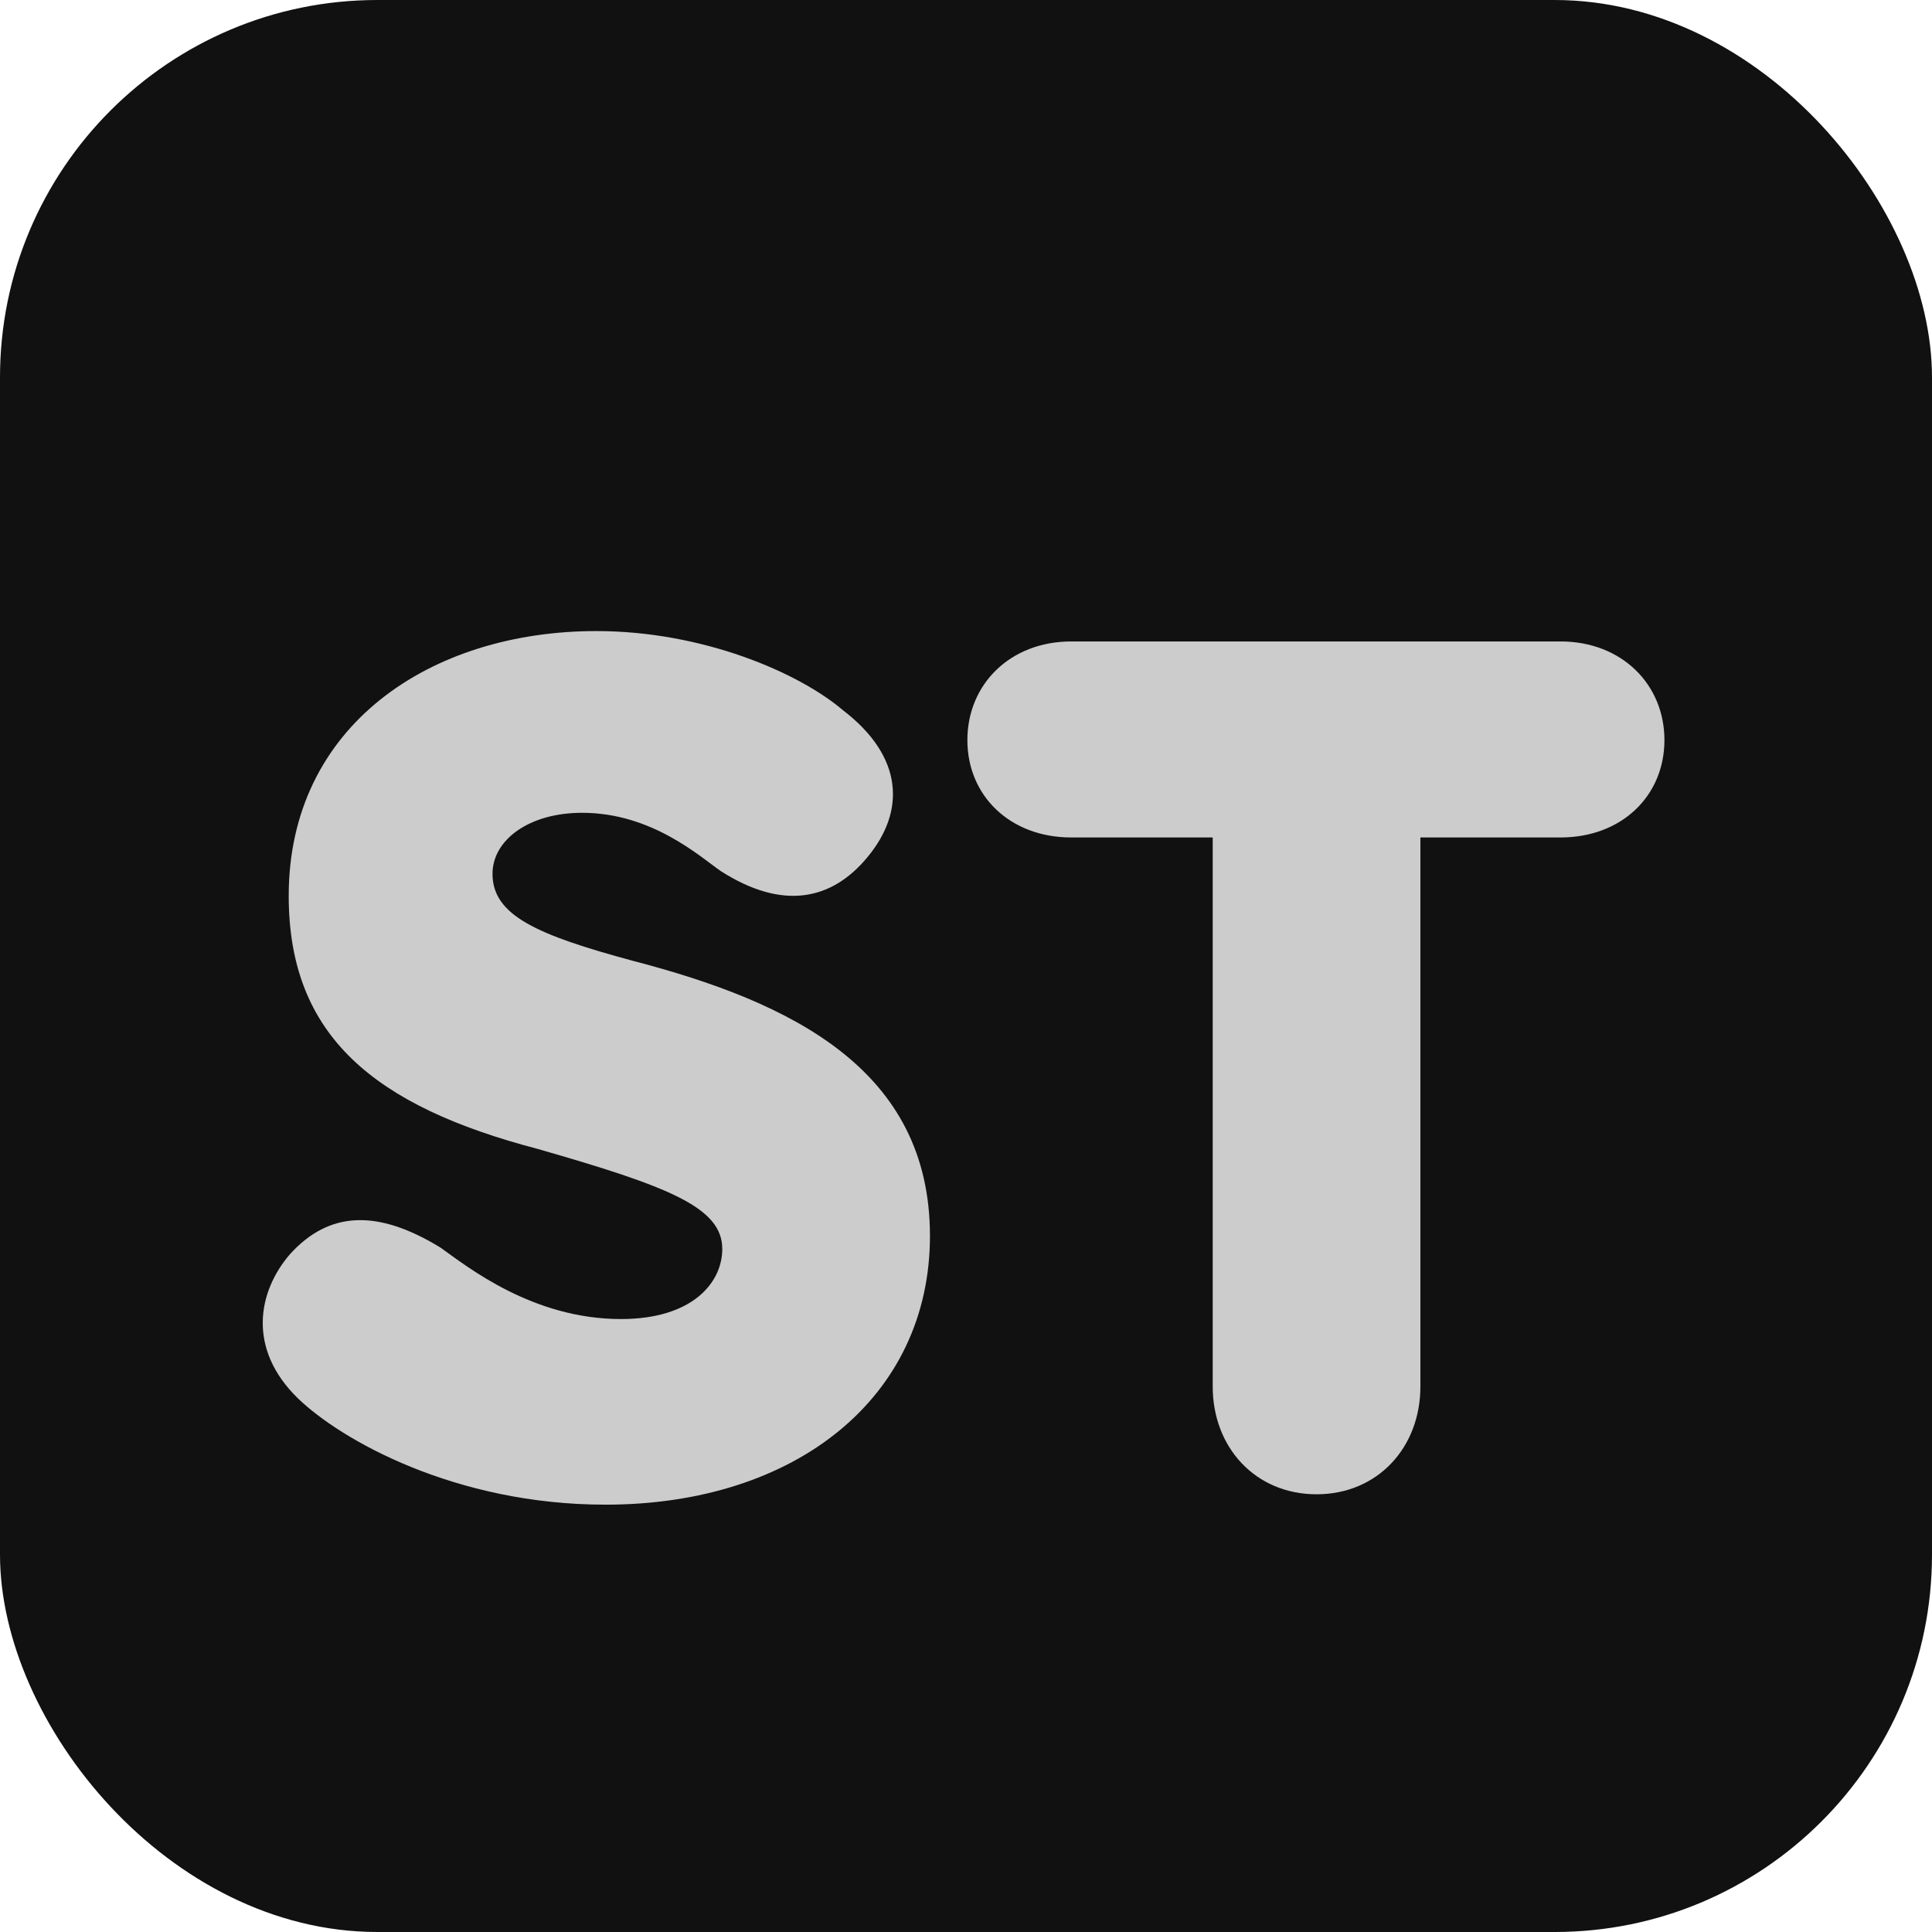 <svg width="128" height="128" viewBox="0 0 128 128" fill="none" xmlns="http://www.w3.org/2000/svg">
<rect width="128" height="128" rx="25" fill="#111111"/>
<path d="M32.63 57.892C32.63 55.656 35.038 53.85 38.564 53.85C43.208 53.85 46.39 56.774 47.766 57.72C51.808 60.3 55.076 59.698 57.484 56.774C59.978 53.764 59.892 50.152 55.85 47.056C52.926 44.562 46.562 41.81 39.51 41.81C28.502 41.81 19.128 48.088 19.128 59.354C19.128 68.642 24.804 73.286 35.64 76.124C44.326 78.618 47.852 79.994 47.852 82.746C47.852 84.982 45.874 87.39 41.144 87.39C35.296 87.39 30.996 83.95 29.19 82.66C24.976 80.08 21.794 80.252 19.214 83.09C17.064 85.584 16.376 89.368 19.73 92.636C22.568 95.388 30.136 99.688 40.112 99.688C52.754 99.688 61.612 92.55 61.612 81.886C61.612 70.878 52.496 66.406 41.918 63.654C35.554 61.934 32.63 60.644 32.63 57.892ZM103.393 42.498H70.971C66.929 42.498 64.091 45.336 64.091 49.034C64.091 52.732 66.929 55.484 70.971 55.484H80.345V91.862C80.345 95.904 83.183 99 87.225 99C91.267 99 94.105 95.904 94.105 91.862V55.484H103.393C107.435 55.484 110.273 52.732 110.273 49.034C110.273 45.336 107.435 42.498 103.393 42.498Z" fill="#CCCCCC"/>
</svg>

